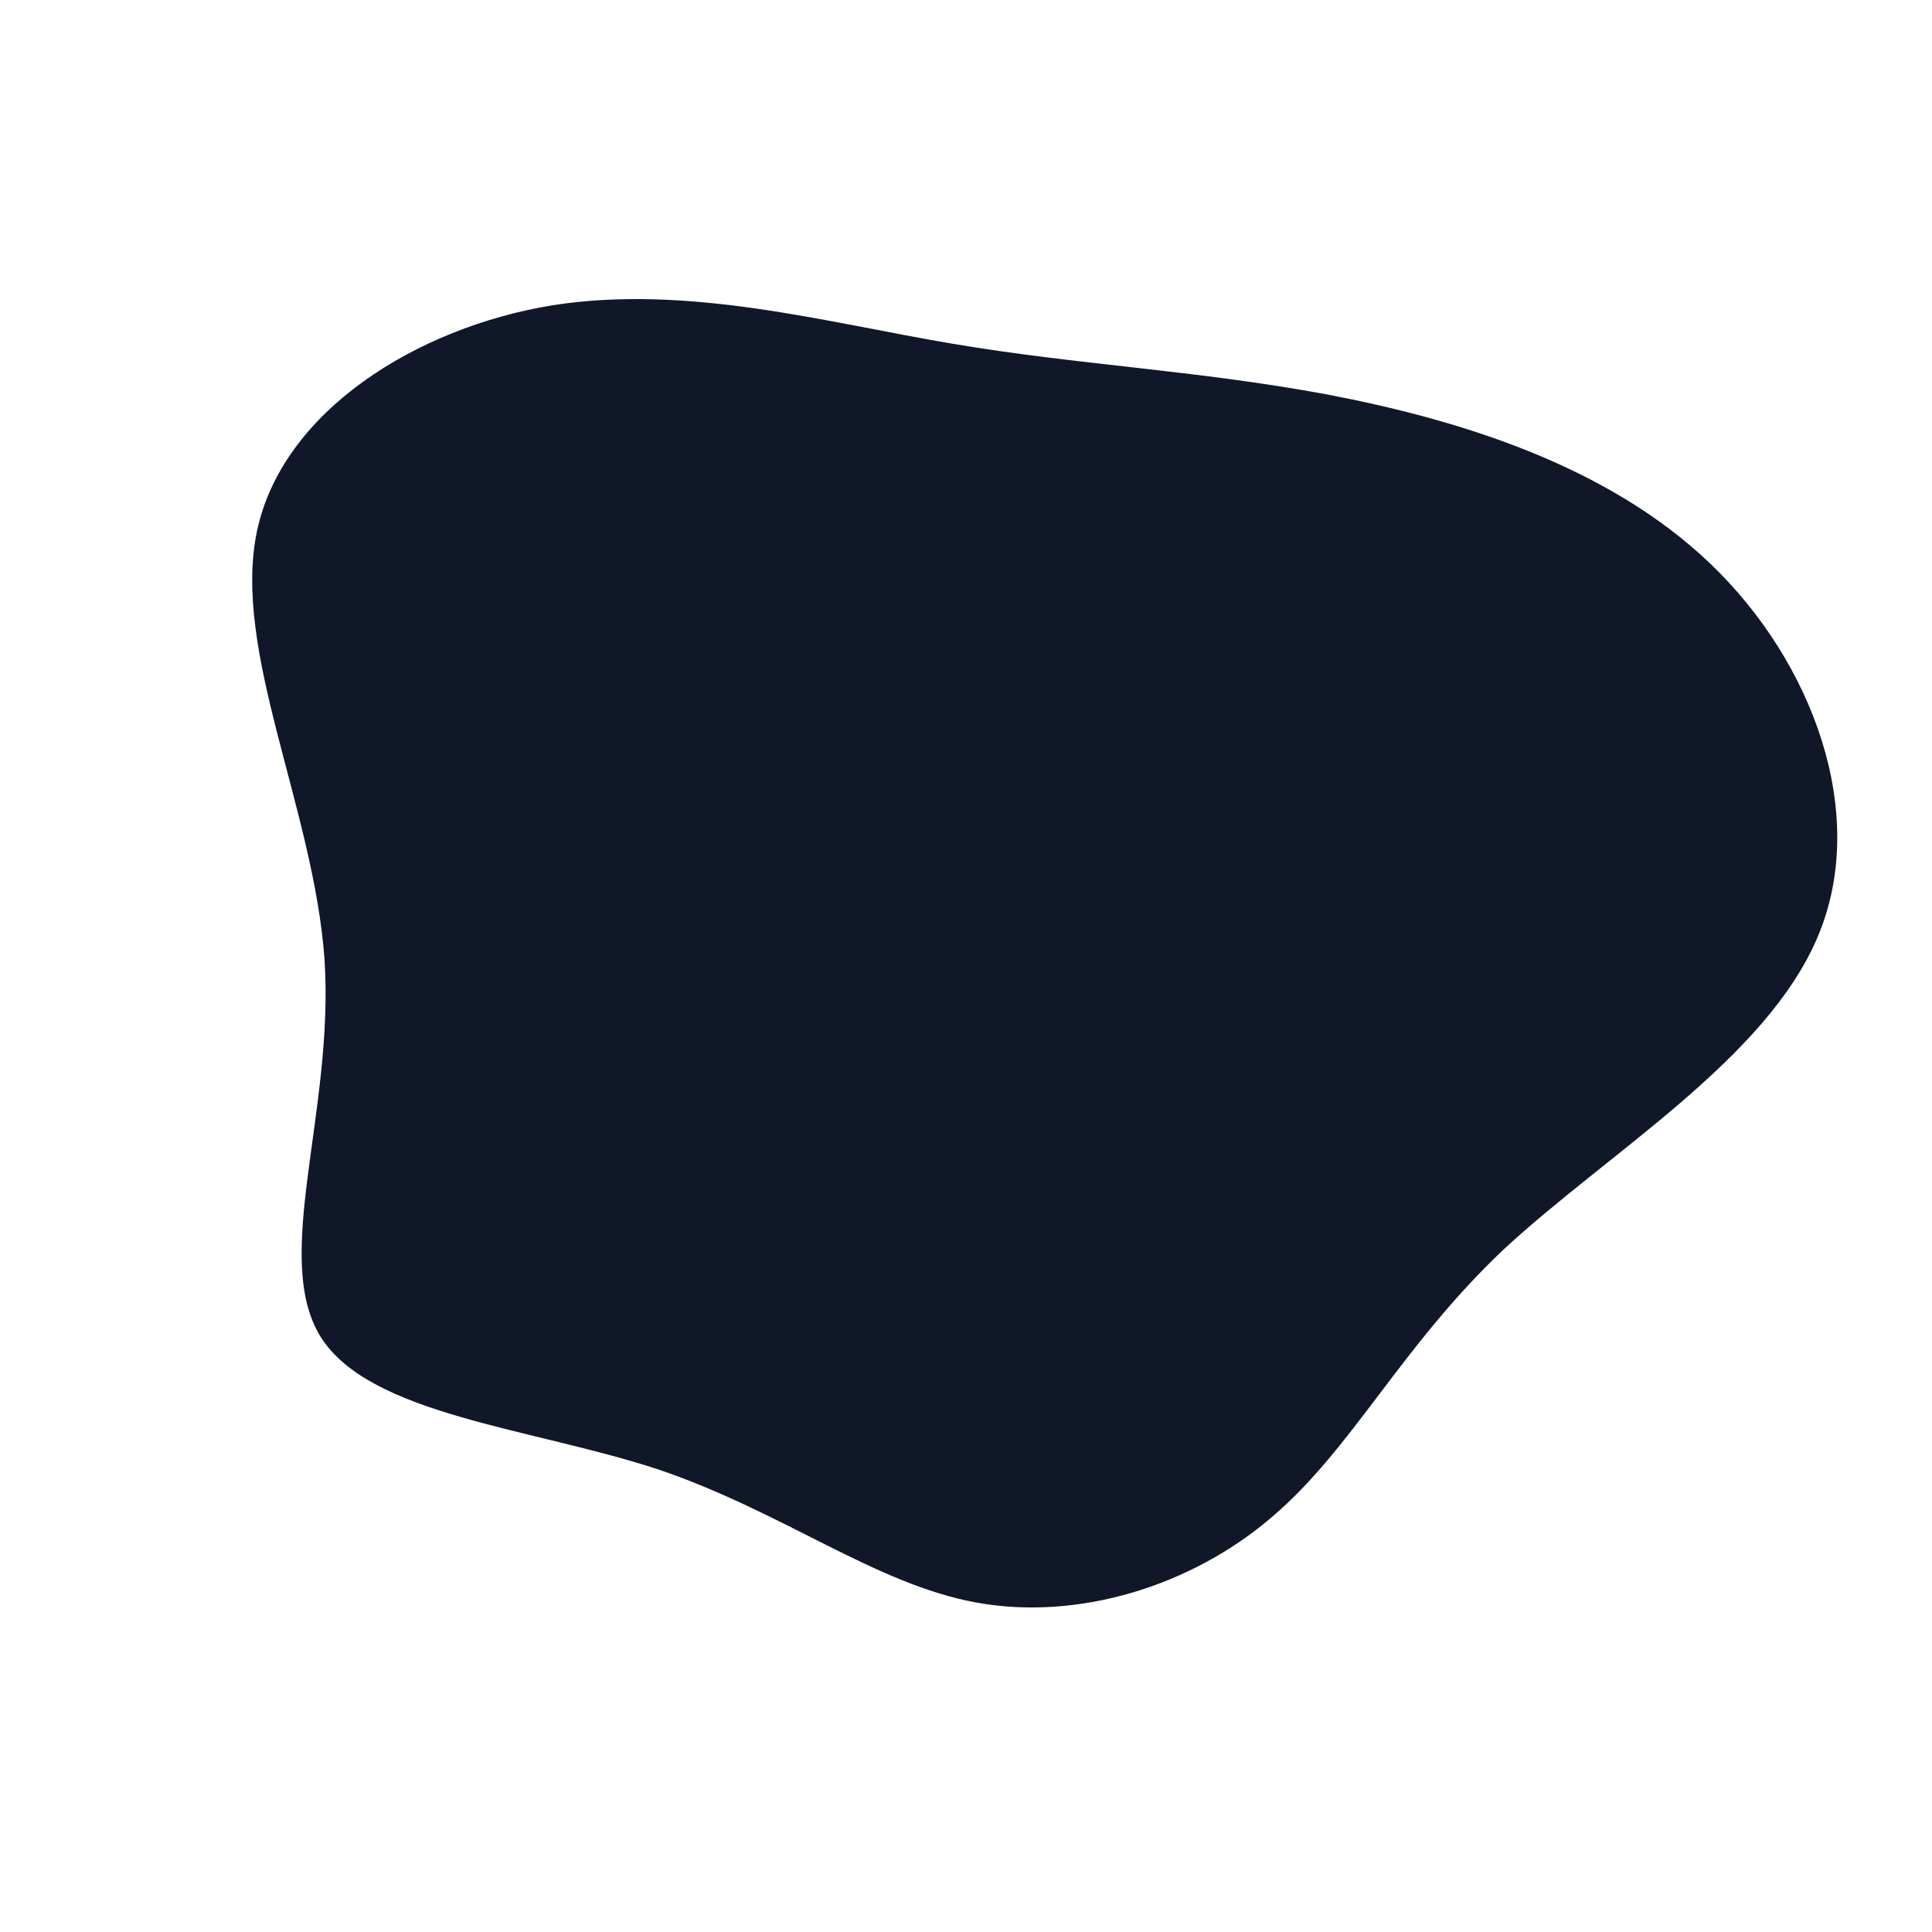 <svg viewBox="0 0 200 200" xmlns="http://www.w3.org/2000/svg">
  <path fill="#0F1729" d="M37.2,-59.2C50.9,-56.6,66.3,-51.9,77,-41.7C87.7,-31.5,93.5,-15.7,88.2,-3.1C82.9,9.6,66.5,19.3,55.7,29.3C45,39.4,40,50,31.6,57.1C23.3,64.2,11.6,67.8,1.1,65.9C-9.4,64,-18.9,56.5,-31.9,52.1C-45,47.8,-61.7,46.5,-66.8,38.4C-71.9,30.2,-65.4,15.1,-66.4,-0.6C-67.5,-16.3,-76,-32.6,-73.4,-45C-70.8,-57.4,-56.9,-66.1,-42.8,-68.4C-28.7,-70.6,-14.4,-66.6,-1.3,-64.4C11.8,-62.2,23.6,-61.7,37.2,-59.2Z" transform="translate(100 100)" />
</svg>
